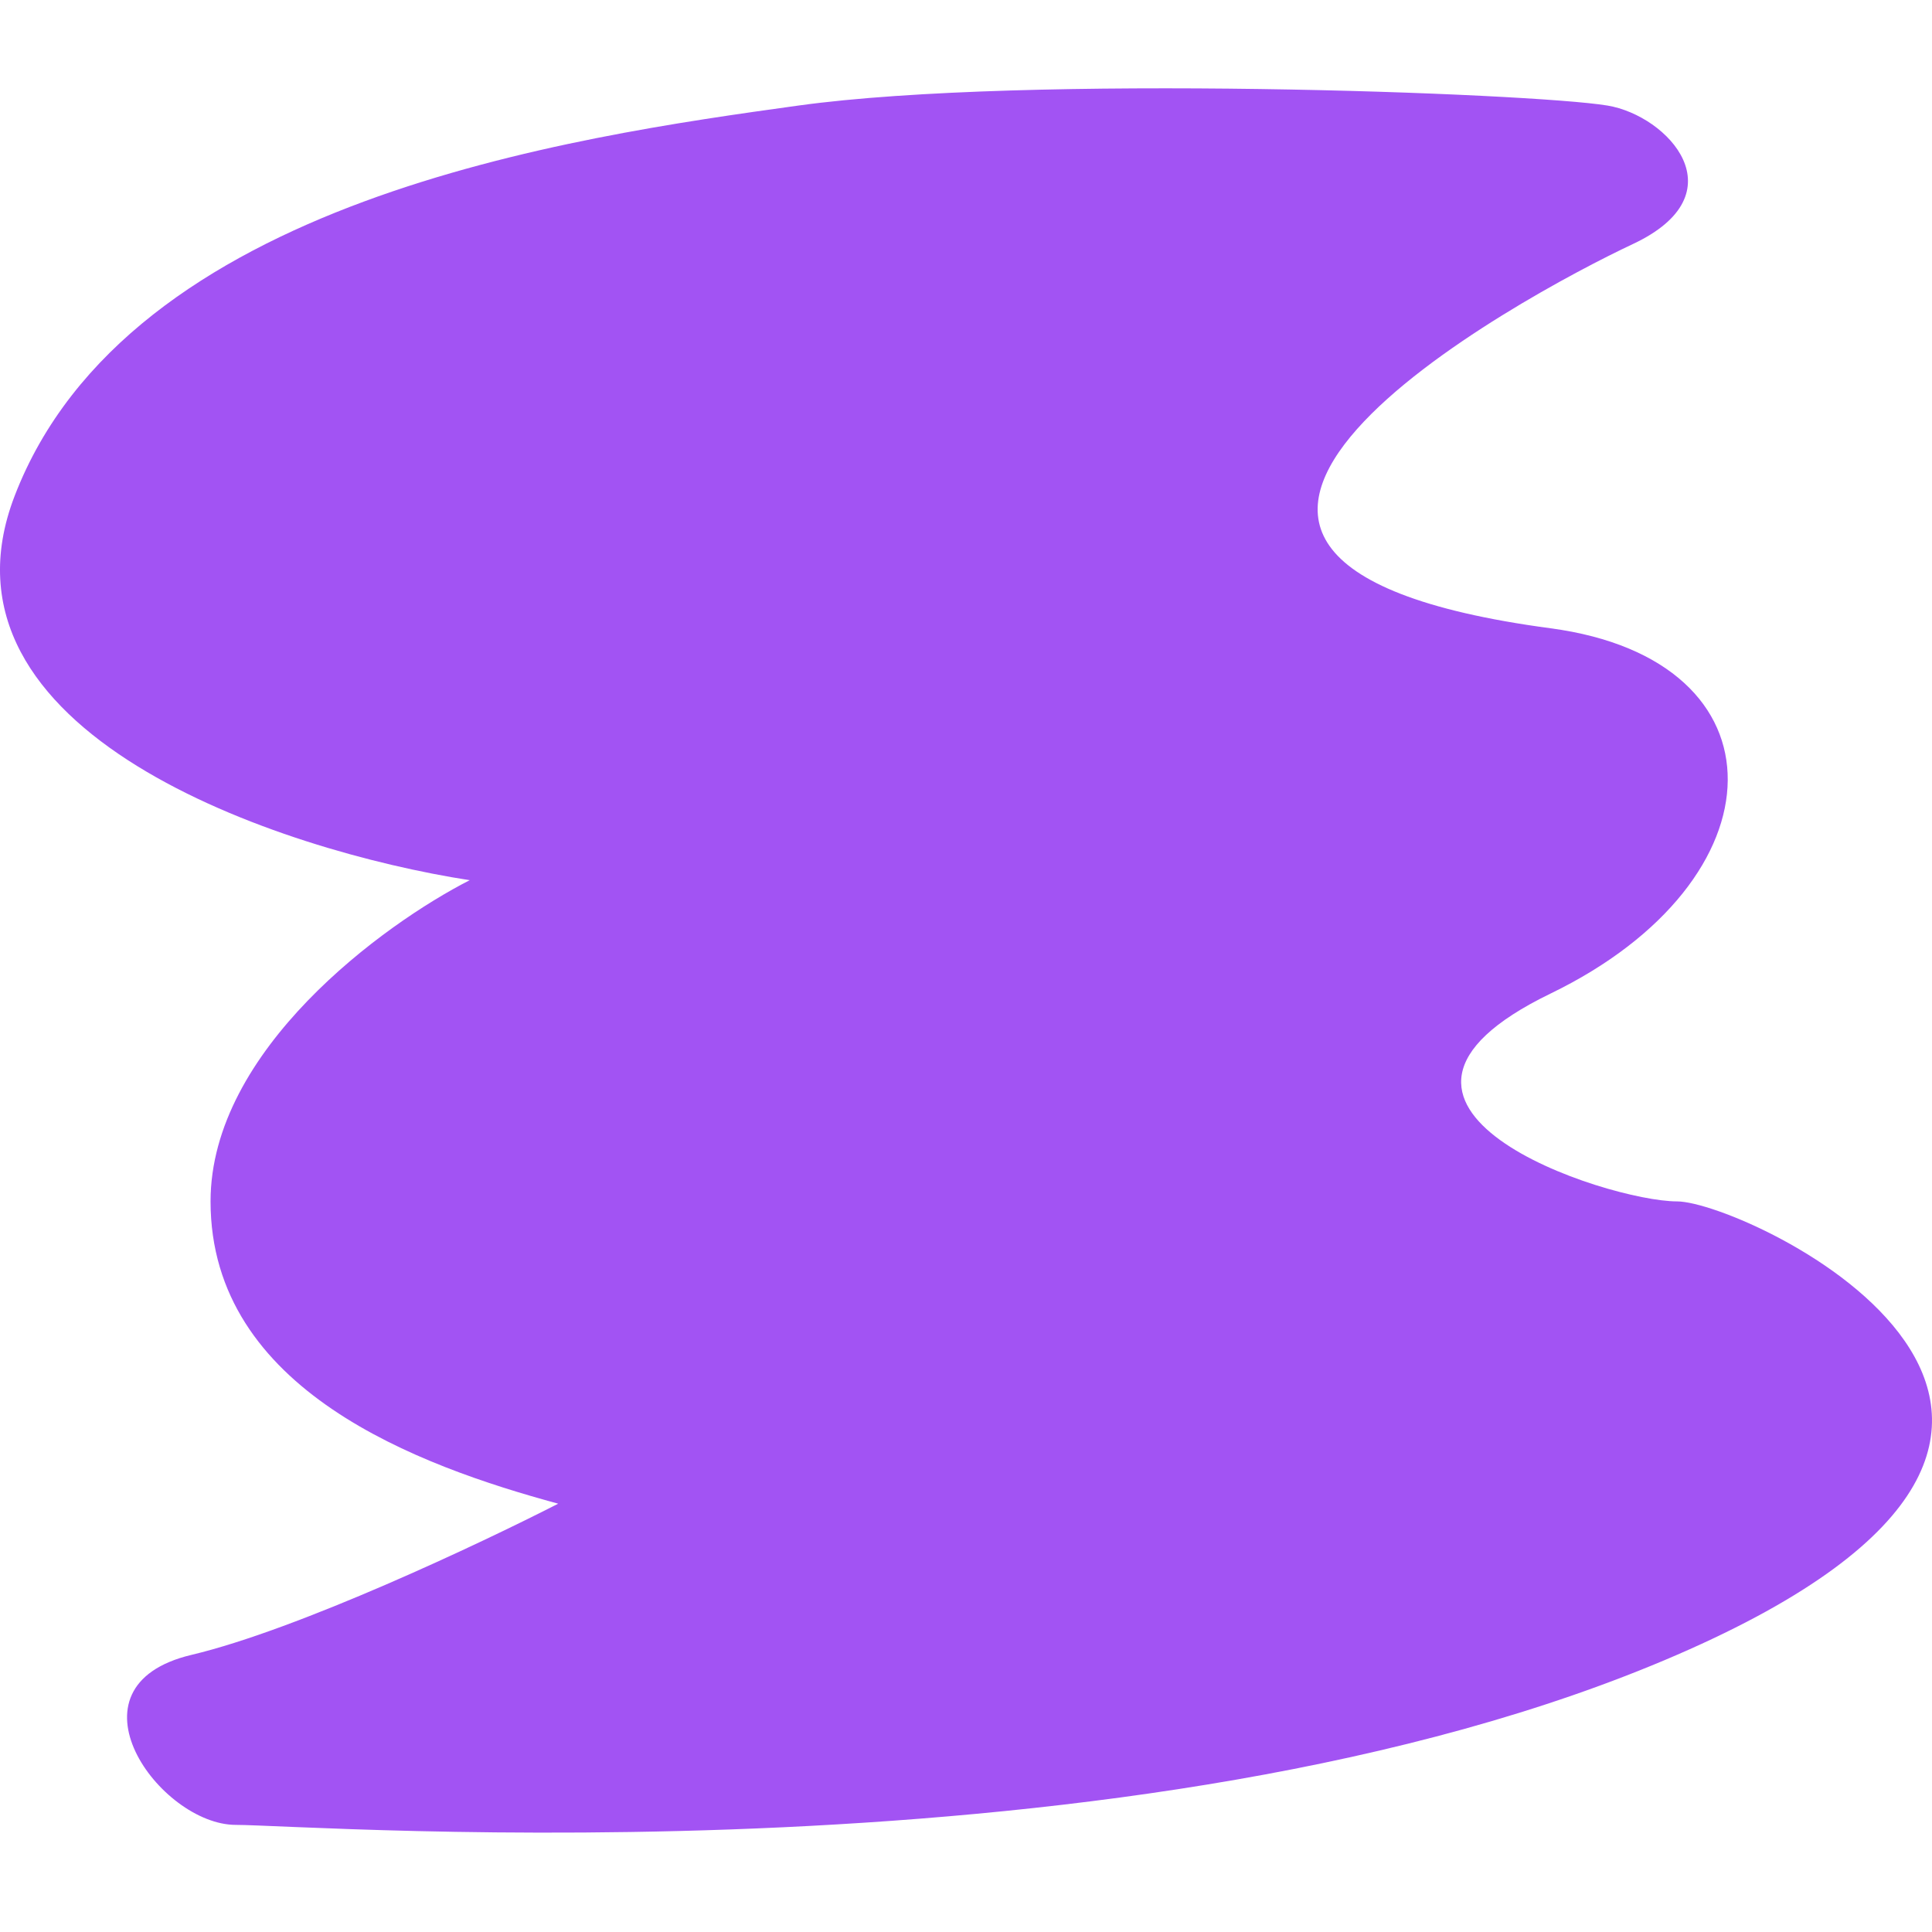 <svg width="175" height="175" viewBox="0 0 175 175" fill="none" xmlns="http://www.w3.org/2000/svg">
<path d="M145.604 9.561C151.1 10.474 157.627 17.547 147.894 22.111C138.161 26.675 93.503 50.634 140.451 56.91C162.059 59.798 161.635 79.728 140.451 89.996C119.267 100.265 145.604 108.822 151.902 108.822C158.2 108.822 200.568 128.788 151.902 149.895C103.236 171.002 28.233 165.298 21.362 165.298C14.492 165.298 5.331 152.747 17.355 149.895C26.973 147.613 43.501 139.817 50.562 136.204C37.966 132.781 19.072 125.936 19.072 108.822C19.072 95.131 34.722 83.721 42.546 79.728C25.37 77.066 -6.921 66.379 1.323 44.93C11.629 18.118 51.707 12.413 72.319 9.561C92.93 6.709 138.733 8.42 145.604 9.561Z" fill="#A253F3"/>
</svg>
